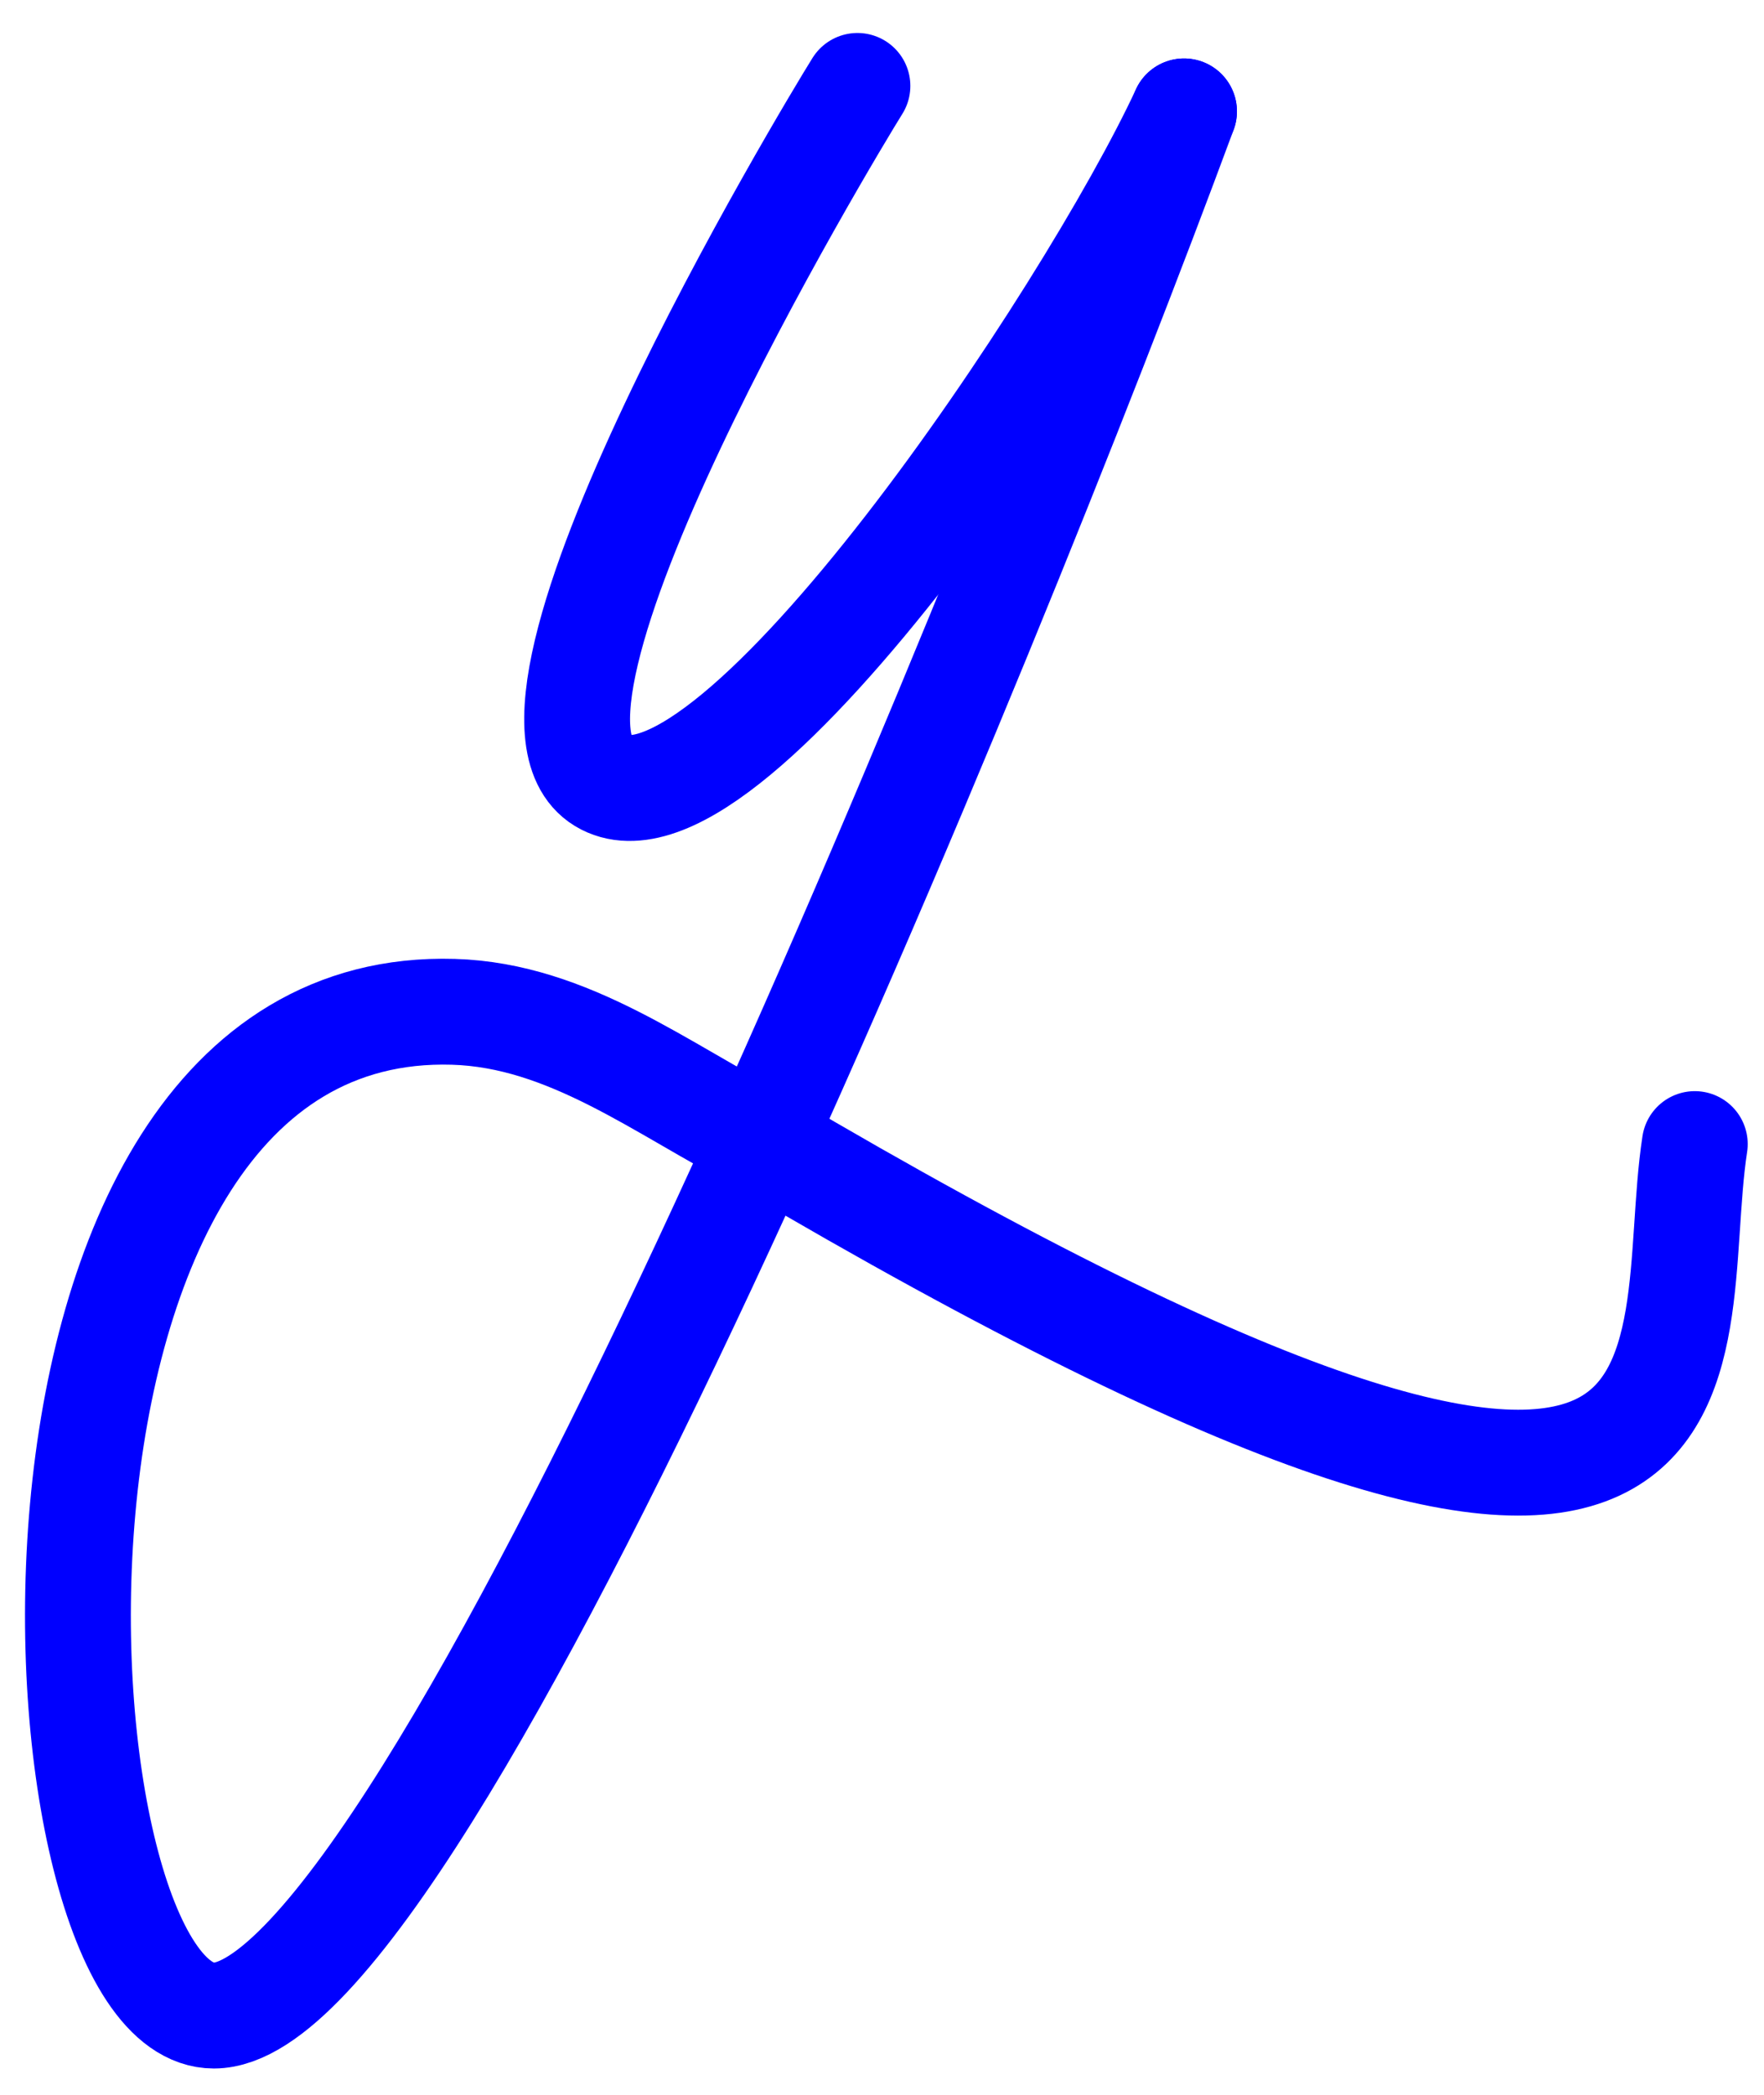 <?xml version="1.0" encoding="iso-8859-1"?>
<!-- Generator: Adobe Illustrator 17.0.0, SVG Export Plug-In . SVG Version: 6.00 Build 0)  -->
<!DOCTYPE svg PUBLIC "-//W3C//DTD SVG 1.1//EN" "http://www.w3.org/Graphics/SVG/1.1/DTD/svg11.dtd">
<svg version="1.1" xmlns="http://www.w3.org/2000/svg" xmlns:xlink="http://www.w3.org/1999/xlink" x="0px" y="0px"
	 width="480.048px" height="569.955px" viewBox="0 0 480.048 569.955" style="enable-background:new 0 0 480.048 569.955;"
	 xml:space="preserve">
<g id="font" style="display:none;">
	<path style="display:inline;stroke:#000000;stroke-width:9;stroke-linecap:round;stroke-linejoin:round;stroke-miterlimit:10;" d="
		M54.955-125.634c-5.789,46.2-67.3,87.359-133.877,130.619l-22.434,15.12c15.559,25.2,36.907,49.56,60.788,49.56
		c6.875,0,12.302,6.3,12.302,14.28c0,7.56-5.428,13.86-12.302,13.86c-18.454,0-36.907-8.82-54.275-26.46
		c-9.407-9.66-18.815-22.261-27.861-36.96c-8.684,6.3-17.006,12.18-24.243,18.06c-8.684,7.14-15.559,13.86-19.901,19.32
		s-4.704,7.979-4.704,8.819c5.427,11.34-3.618,21-10.855,21c-10.854,0-15.92-15.12-12.664-28.979
		c5.79-25.2,41.973-49.979,59.341-62.16c-30.394-60.899-30.032-103.739-30.394-105.419c-2.171-7.141,1.447-15.12,7.599-17.641
		c6.513-2.52,13.388,1.261,15.559,8.82c0.362,0.42-1.085,41.58,28.223,99.96l23.881-15.54
		c51.742-34.44,133.877-87.78,119.766-116.34c-3.256-6.72-1.447-15.54,4.342-19.32c6.151-4.199,13.388-1.68,16.645,5.04
		C53.87-142.434,55.317-134.034,54.955-125.634z"/>
	<path style="display:inline;stroke:#000000;stroke-width:9;stroke-linecap:round;stroke-linejoin:round;stroke-miterlimit:10;" d="
		M506.875,189.365c0,35.699-6.513,68.039-28.223,84.419c-17.729,12.601-41.61,13.021-75.984,0.42
		c-43.42-15.54-117.596-60.06-154.141-78.119c-31.479,68.88-59.702,123.479-83.583,162.539c-15.559,25.2-29.67,44.52-41.61,57.12
		c-13.388,13.859-25.328,21-36.184,21c-15.559,0-26.052-13.021-32.203-34.86c-4.342-16.8-6.513-40.319-6.513-71.819
		c0-91.979,17.368-149.939,53.189-175.979c30.032-22.26,66.577-18.479,104.208-6.3c10.131,3.78,20.986,7.56,31.479,12.6
		c21.71-48.3,92.268-203.279,59.341-137.339c-15.559,20.159-30.032,36.539-43.058,48.72c-20.263,19.739-37.269,29.399-51.742,29.399
		c-8.322,0-15.559-4.62-18.815-12.6c-4.704-10.5-2.895-25.62,5.789-48.72c11.94-31.92,56.084-121.38,69.833-142.38
		c3.98-6.3,11.579-7.56,17.006-2.939c5.427,4.62,6.513,13.439,2.533,19.739c0,0.42-23.881,47.46-40.525,81.06
		c-25.69,52.08-31.479,69.72-32.565,77.28c45.591-9.66,112.168-126.42,140.029-171.359c0-0.42,0-0.42,0.362-0.42
		c2.533-7.14,9.408-10.5,15.559-7.561c6.151,2.94,9.046,10.921,6.875,18.061c-9.046,23.52-56.446,145.739-107.826,259.559
		c36.545,18.06,109.997,61.74,150.16,76.439c26.052,9.66,44.144,10.5,55.36,2.521c11.217-8.4,17.006-28.56,17.006-60.479
		c0-7.561,5.427-13.86,11.94-13.86C501.448,175.505,506.875,181.805,506.875,189.365z M225.732,185.585
		c-9.046-4.2-18.092-7.561-26.776-10.5c-30.032-9.66-61.511-14.28-84.307,2.939c-13.026,9.66-22.795,25.2-29.67,47.88
		c-13.75,43.68-15.92,134.399-6.513,167.58c2.533,10.079,5.789,14.279,7.96,14.699c1.447,0.42,17.006,2.101,58.617-65.939
		C167.839,304.864,194.976,251.944,225.732,185.585z"/>
</g>
<g id="vectorized-fonts">
	<g>
		<path style="fill:none;stroke:#0000FF;stroke-width:28.8;stroke-linecap:round;stroke-linejoin:round;stroke-miterlimit:10;" d="
			M233.338,23.372c-7.736,12.377-103.624,171.497-68.624,189.465S296.413,85.87,322.214,30.304"/>
		<path style="fill:none;stroke:#0000FF;stroke-width:28.8;stroke-linecap:round;stroke-linejoin:round;stroke-miterlimit:10;" d="
			M322.214,30.304c-53.997,145.992-205.983,518-264.004,518c-50.676,0-66.24-276.91,65.157-273.055
			c31.511,0.924,56.848,21.155,83.896,34.981"/>
		<path style="fill:none;stroke:#0000FF;stroke-width:28.8;stroke-linecap:round;stroke-linejoin:round;stroke-miterlimit:10;" d="
			M207.262,310.23c276.452,163.074,244.952,59.574,253.952,1"/>
	</g>
</g>
</svg>
